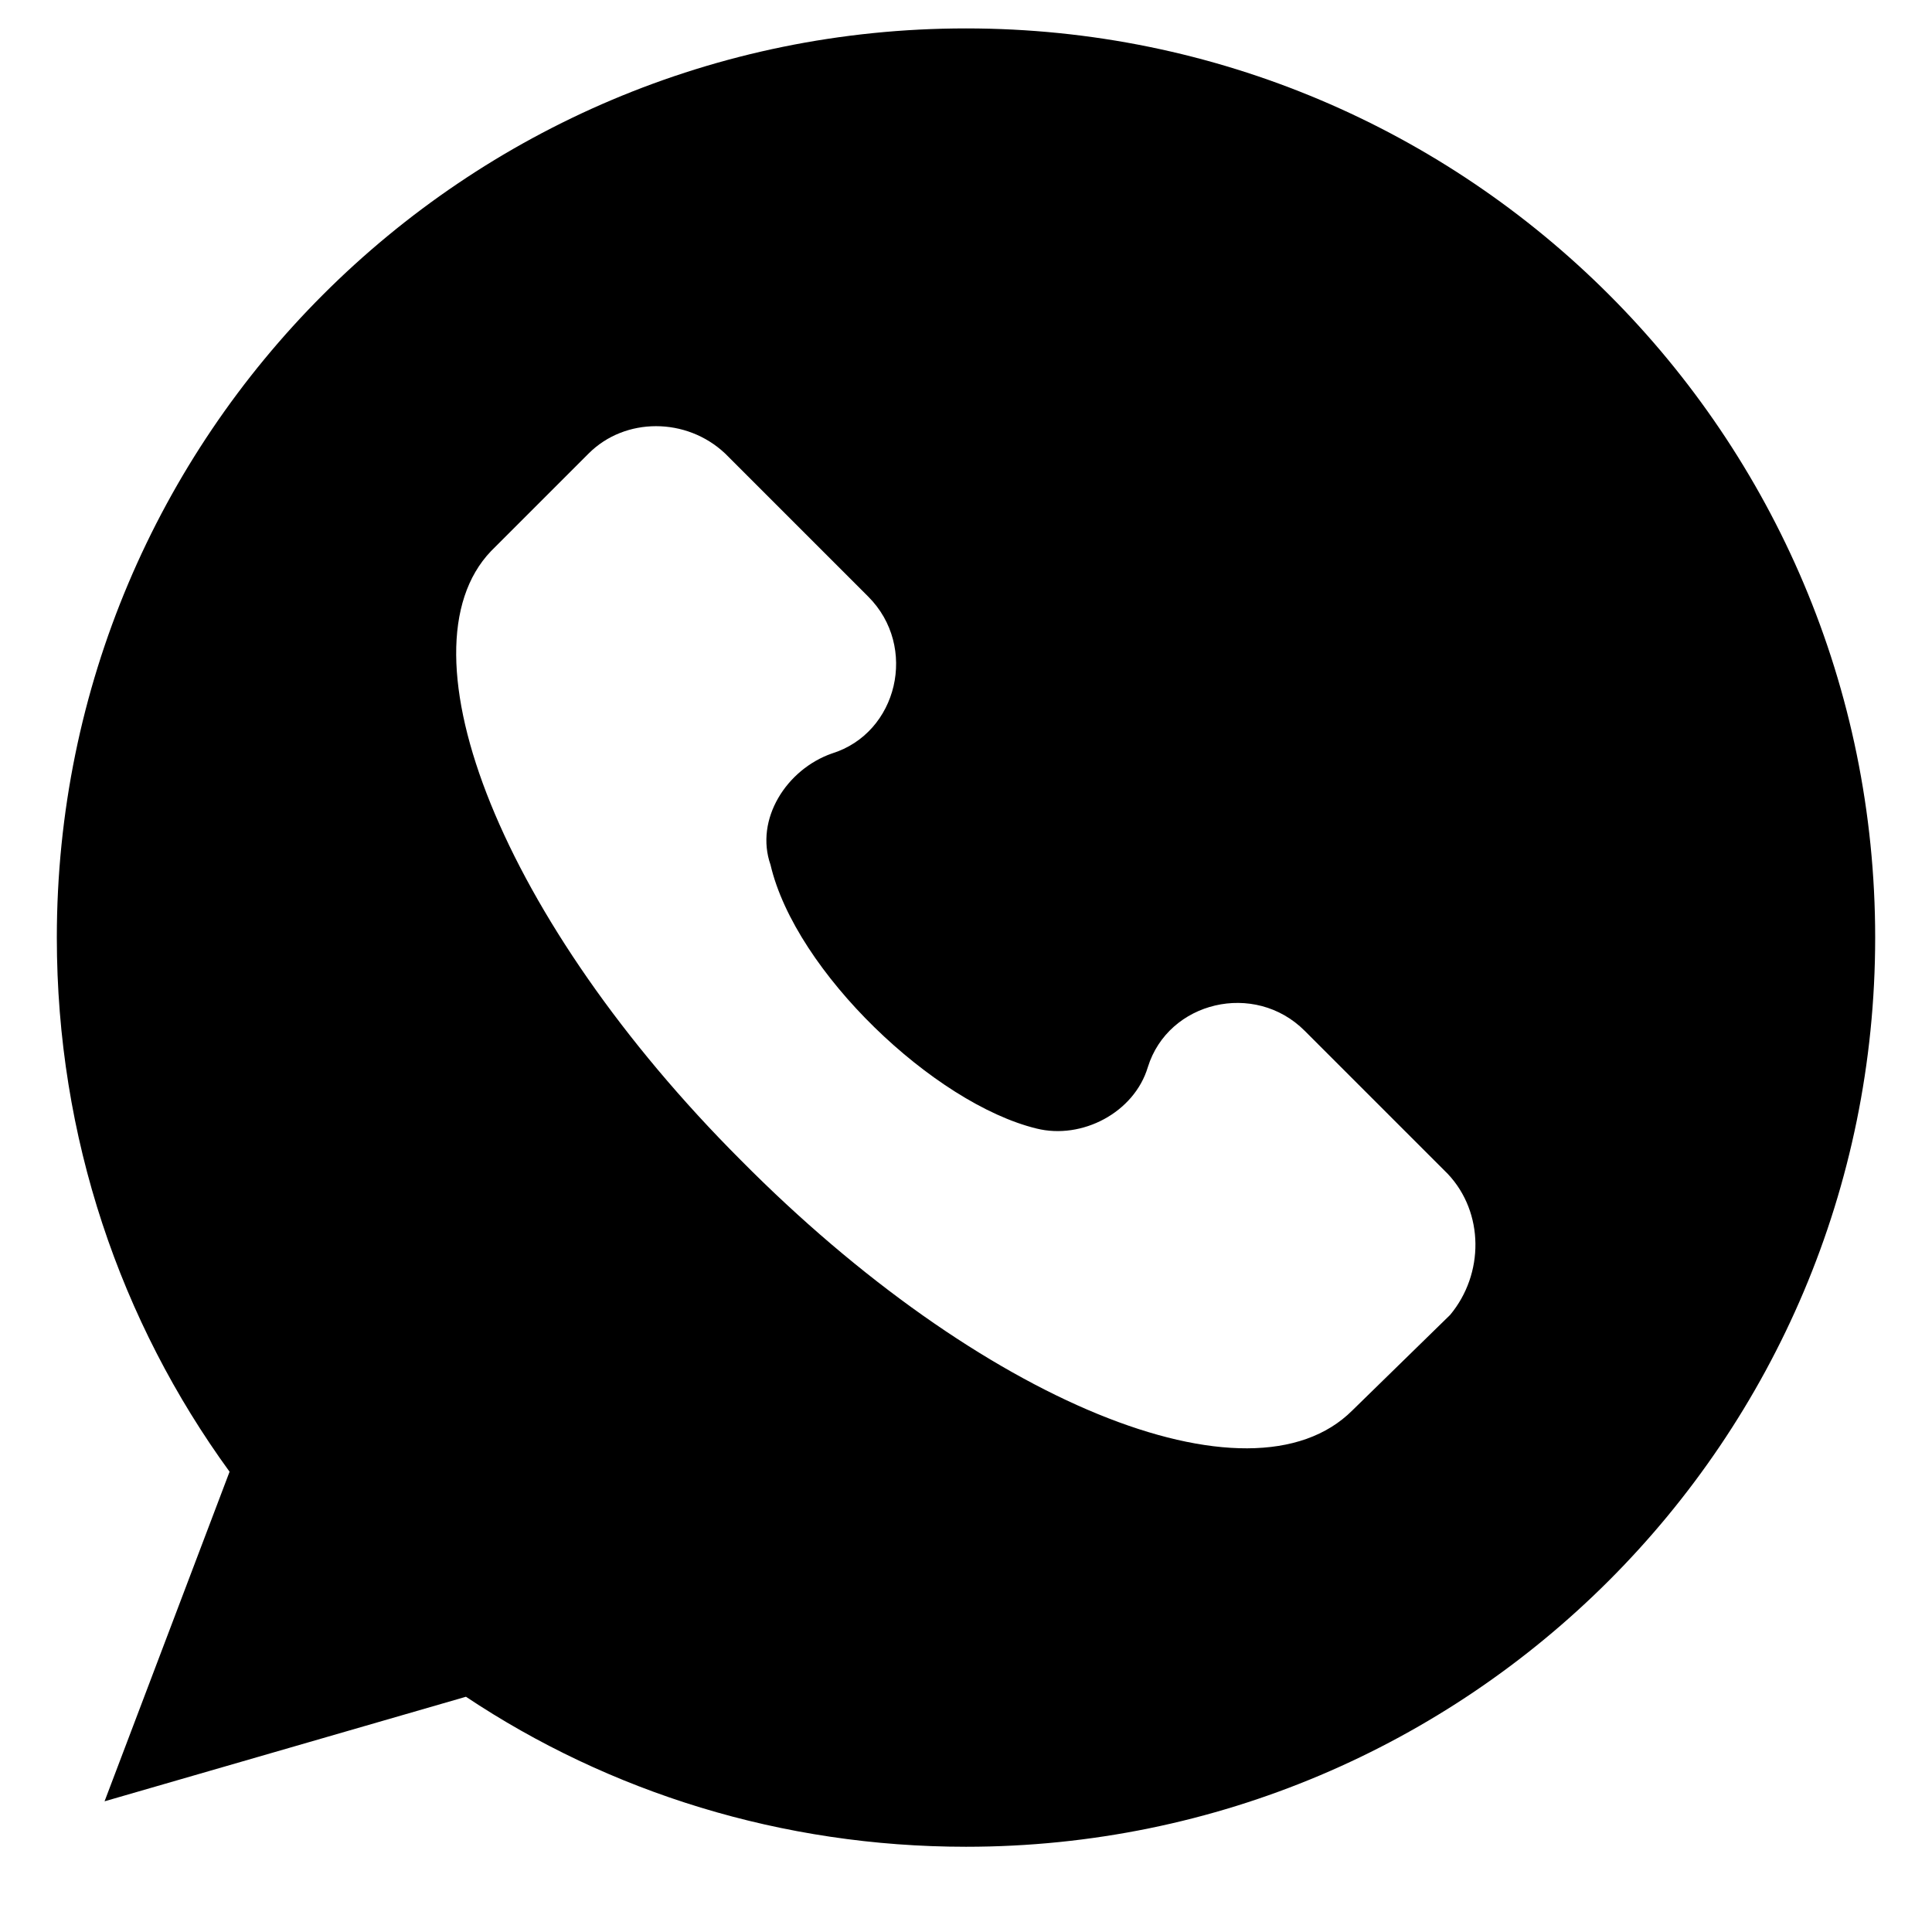 <svg width="17" height="17" viewBox="0 0 17 17" fill="none" xmlns="http://www.w3.org/2000/svg">
<path d="M8.5 0.25C4.08 0.25 0.5 3.83 0.5 8.25C0.5 10.01 1.06 11.63 2.02 12.95L0.92 15.85L4.1 14.93C5.36 15.77 6.88 16.25 8.5 16.25C12.92 16.25 16.5 12.67 16.5 8.25C16.5 3.83 12.92 0.25 8.5 0.25ZM12.76 11.57L11.9 12.41C11 13.31 8.62 12.33 6.52 10.21C4.42 8.11 3.48 5.73 4.32 4.85L5.18 3.99C5.5 3.67 6.04 3.67 6.38 3.99L7.64 5.25C8.08 5.69 7.9 6.45 7.32 6.63C6.92 6.77 6.64 7.21 6.78 7.61C7 8.55 8.22 9.71 9.12 9.93C9.52 10.03 9.98 9.79 10.1 9.39C10.28 8.81 11.04 8.63 11.48 9.07L12.74 10.33C13.06 10.67 13.06 11.21 12.76 11.57Z" fill="black"/>
</svg>

